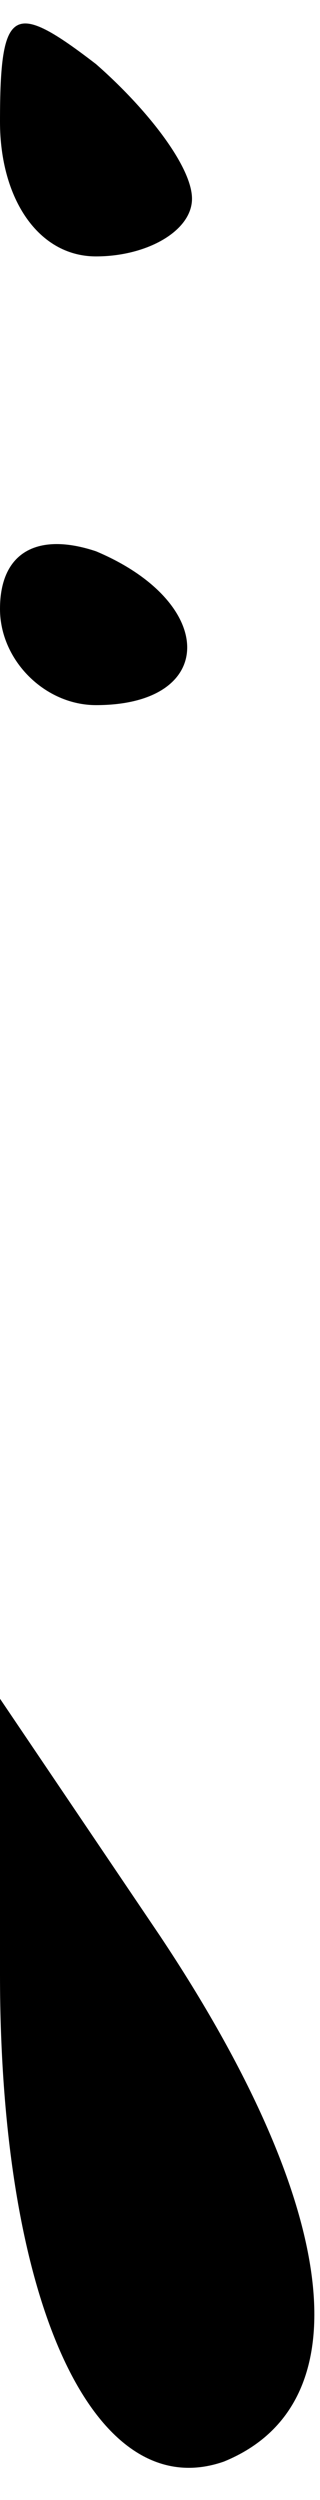 <?xml version="1.0" standalone="no"?>
<!DOCTYPE svg PUBLIC "-//W3C//DTD SVG 20010904//EN"
 "http://www.w3.org/TR/2001/REC-SVG-20010904/DTD/svg10.dtd">
<svg version="1.0" xmlns="http://www.w3.org/2000/svg"
 width="5pt" height="39pt" viewBox="0 0 5 39"
 preserveAspectRatio="xMidYMid meet">
<g transform="translate(0,39) scale(0.1,-0.1)"
fill="#000000" stroke="none">
<path fill="#000000" stroke="none" d="M0 371 c0 -12 6 -21 15 -21 8 0 15 4
15 9 0 5 -7 14 -15 21 -13 10 -15 9 -15 -9z"/>
<path fill="#000000" stroke="none" d="M0 295 c0 -8 7 -15 15 -15 19 0 19 16
0 24 -9 3 -15 0 -15 -9z"/>
<path fill="#000000" stroke="none" d="M0 82 c0 -52 15 -83 35 -76 22 9 18 40
-10 82 l-25 37 0 -43z"/>
</g>
</svg>
